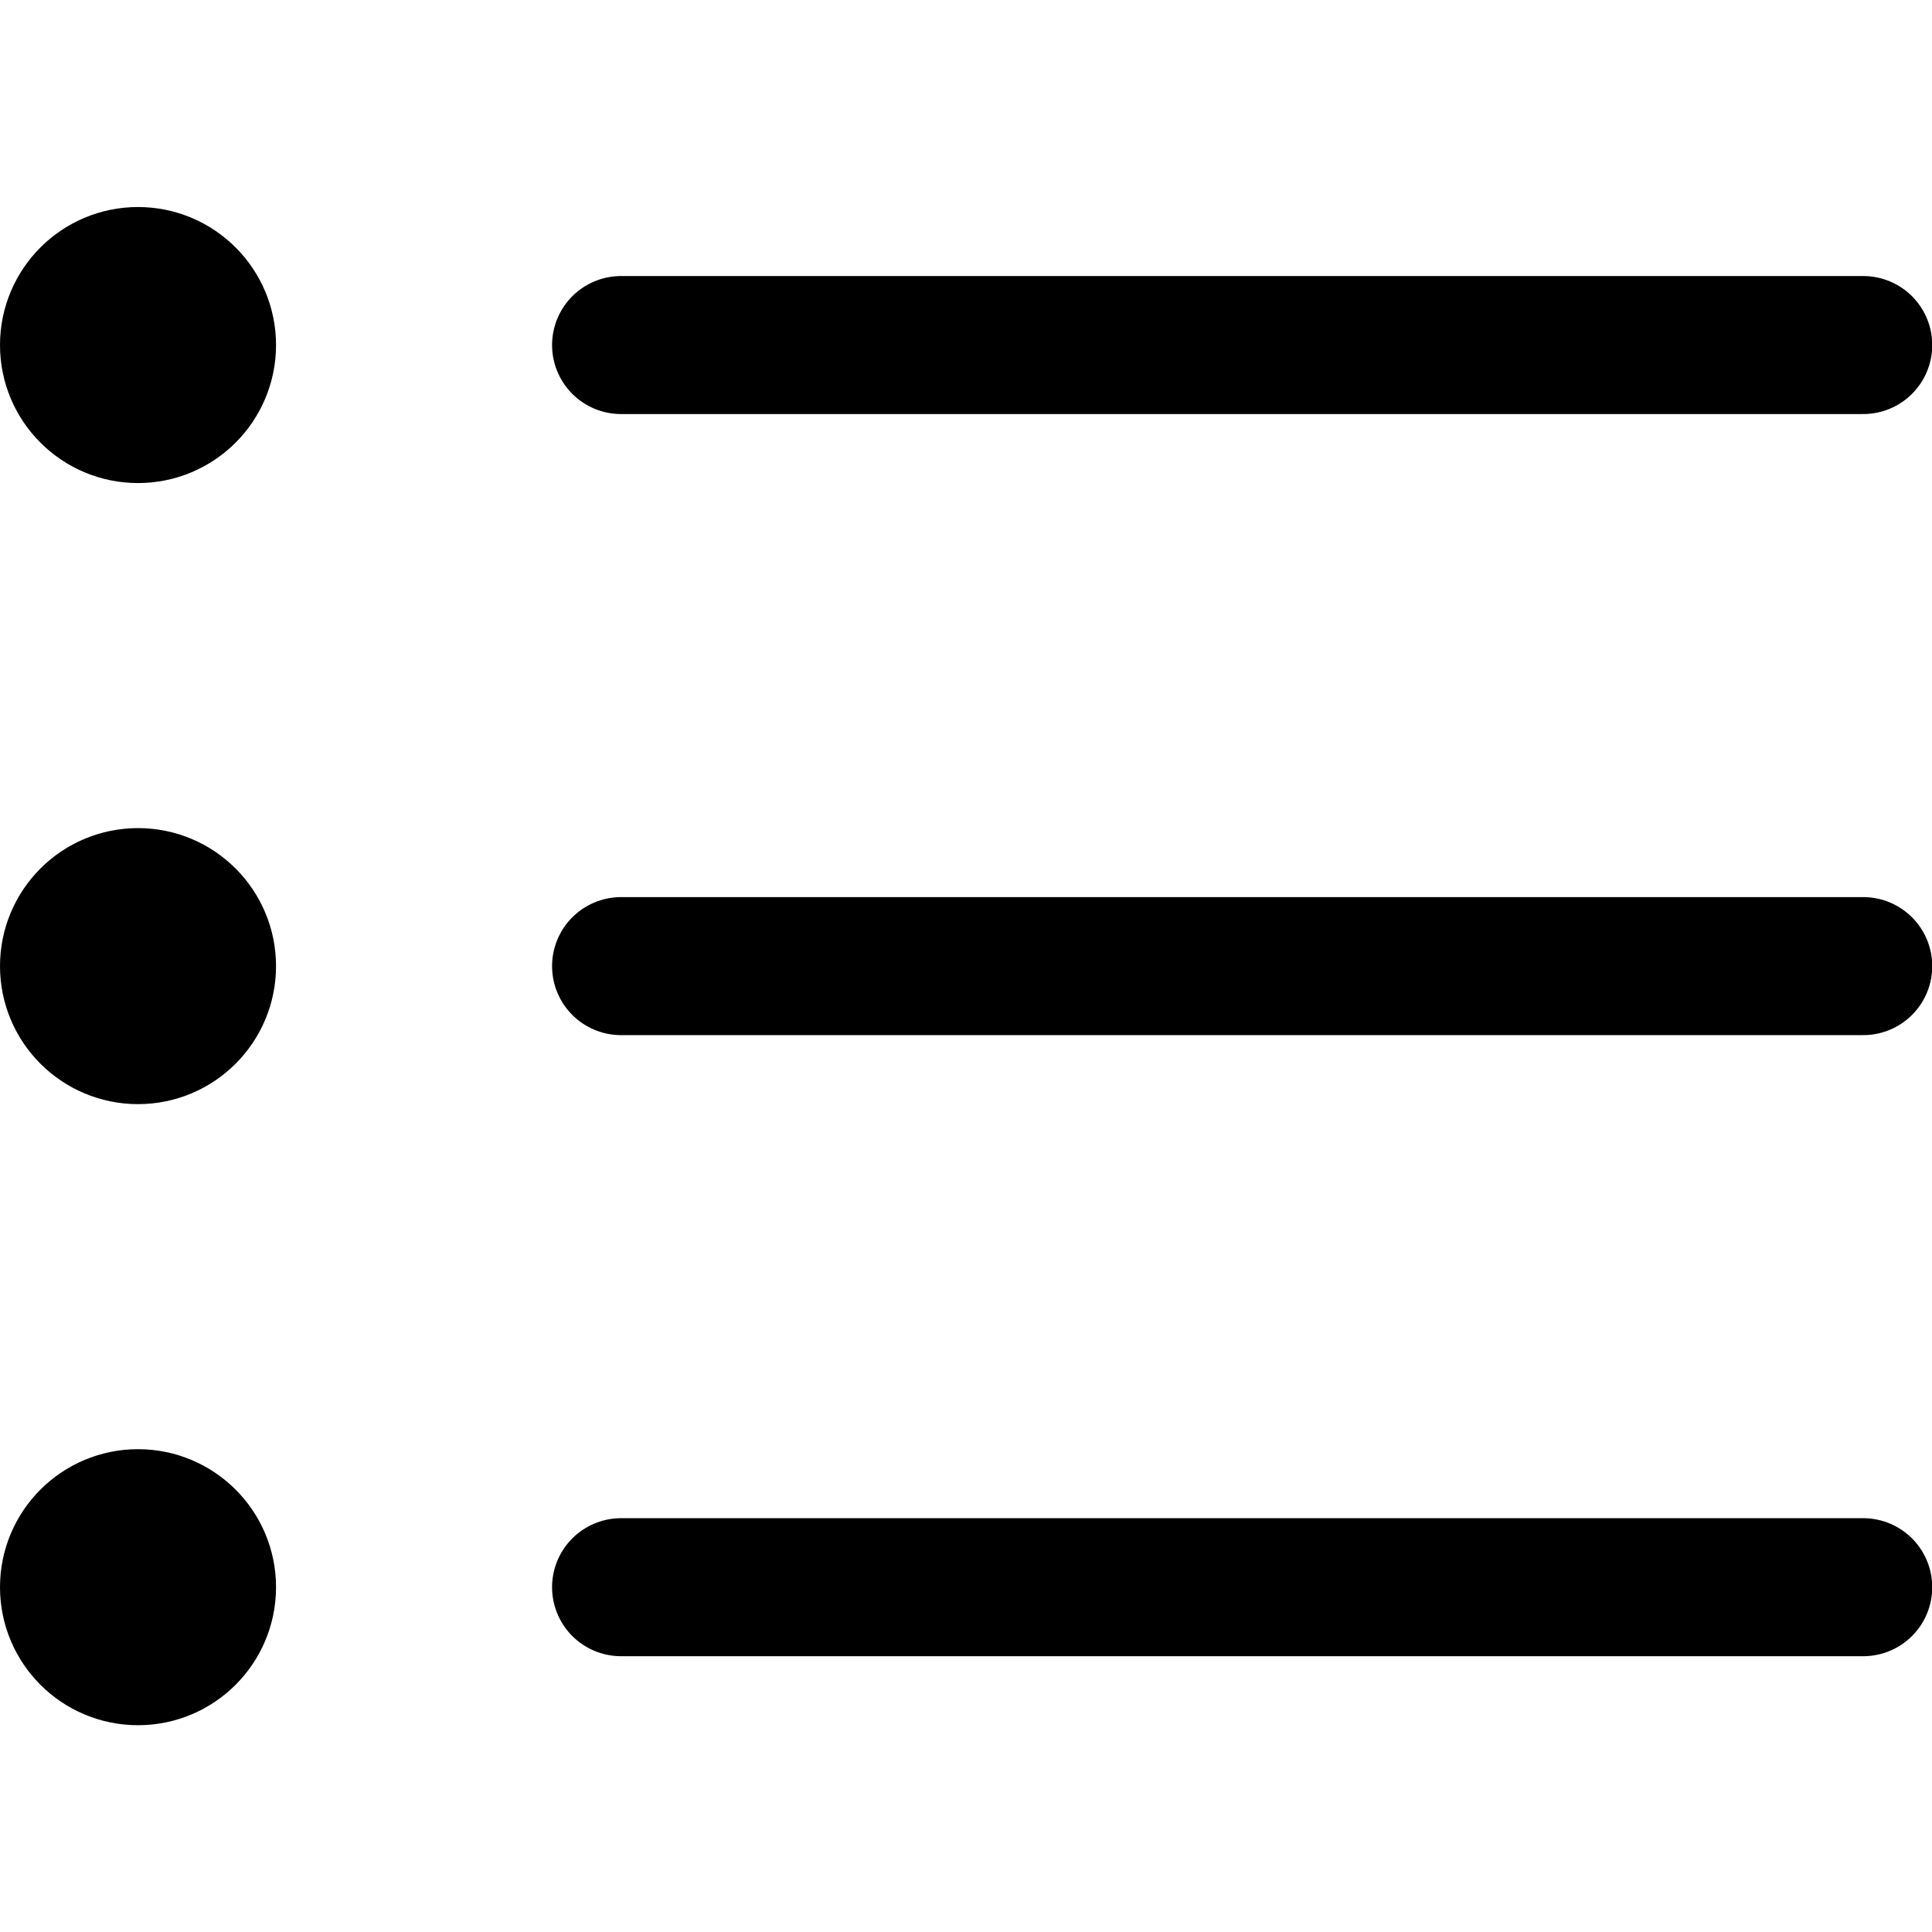 <svg xmlns="http://www.w3.org/2000/svg" viewBox="0 0 48 48" height="48" width="48">
  
<g transform="matrix(3.429,0,0,3.429,0,0)"><g>
    <circle cx="1" cy="2.5" r="0.5" style="fill: none;stroke: #000000;stroke-linecap: round;stroke-linejoin: round"></circle>
    <line x1="4.5" y1="2.5" x2="13.5" y2="2.5" style="fill: none;stroke: #000000;stroke-linecap: round;stroke-linejoin: round"></line>
    <circle cx="1" cy="7" r="0.5" style="fill: none;stroke: #000000;stroke-linecap: round;stroke-linejoin: round"></circle>
    <line x1="4.5" y1="7" x2="13.5" y2="7" style="fill: none;stroke: #000000;stroke-linecap: round;stroke-linejoin: round"></line>
    <circle cx="1" cy="11.5" r="0.5" style="fill: none;stroke: #000000;stroke-linecap: round;stroke-linejoin: round"></circle>
    <line x1="4.5" y1="11.5" x2="13.5" y2="11.5" style="fill: none;stroke: #000000;stroke-linecap: round;stroke-linejoin: round"></line>
  </g></g></svg>